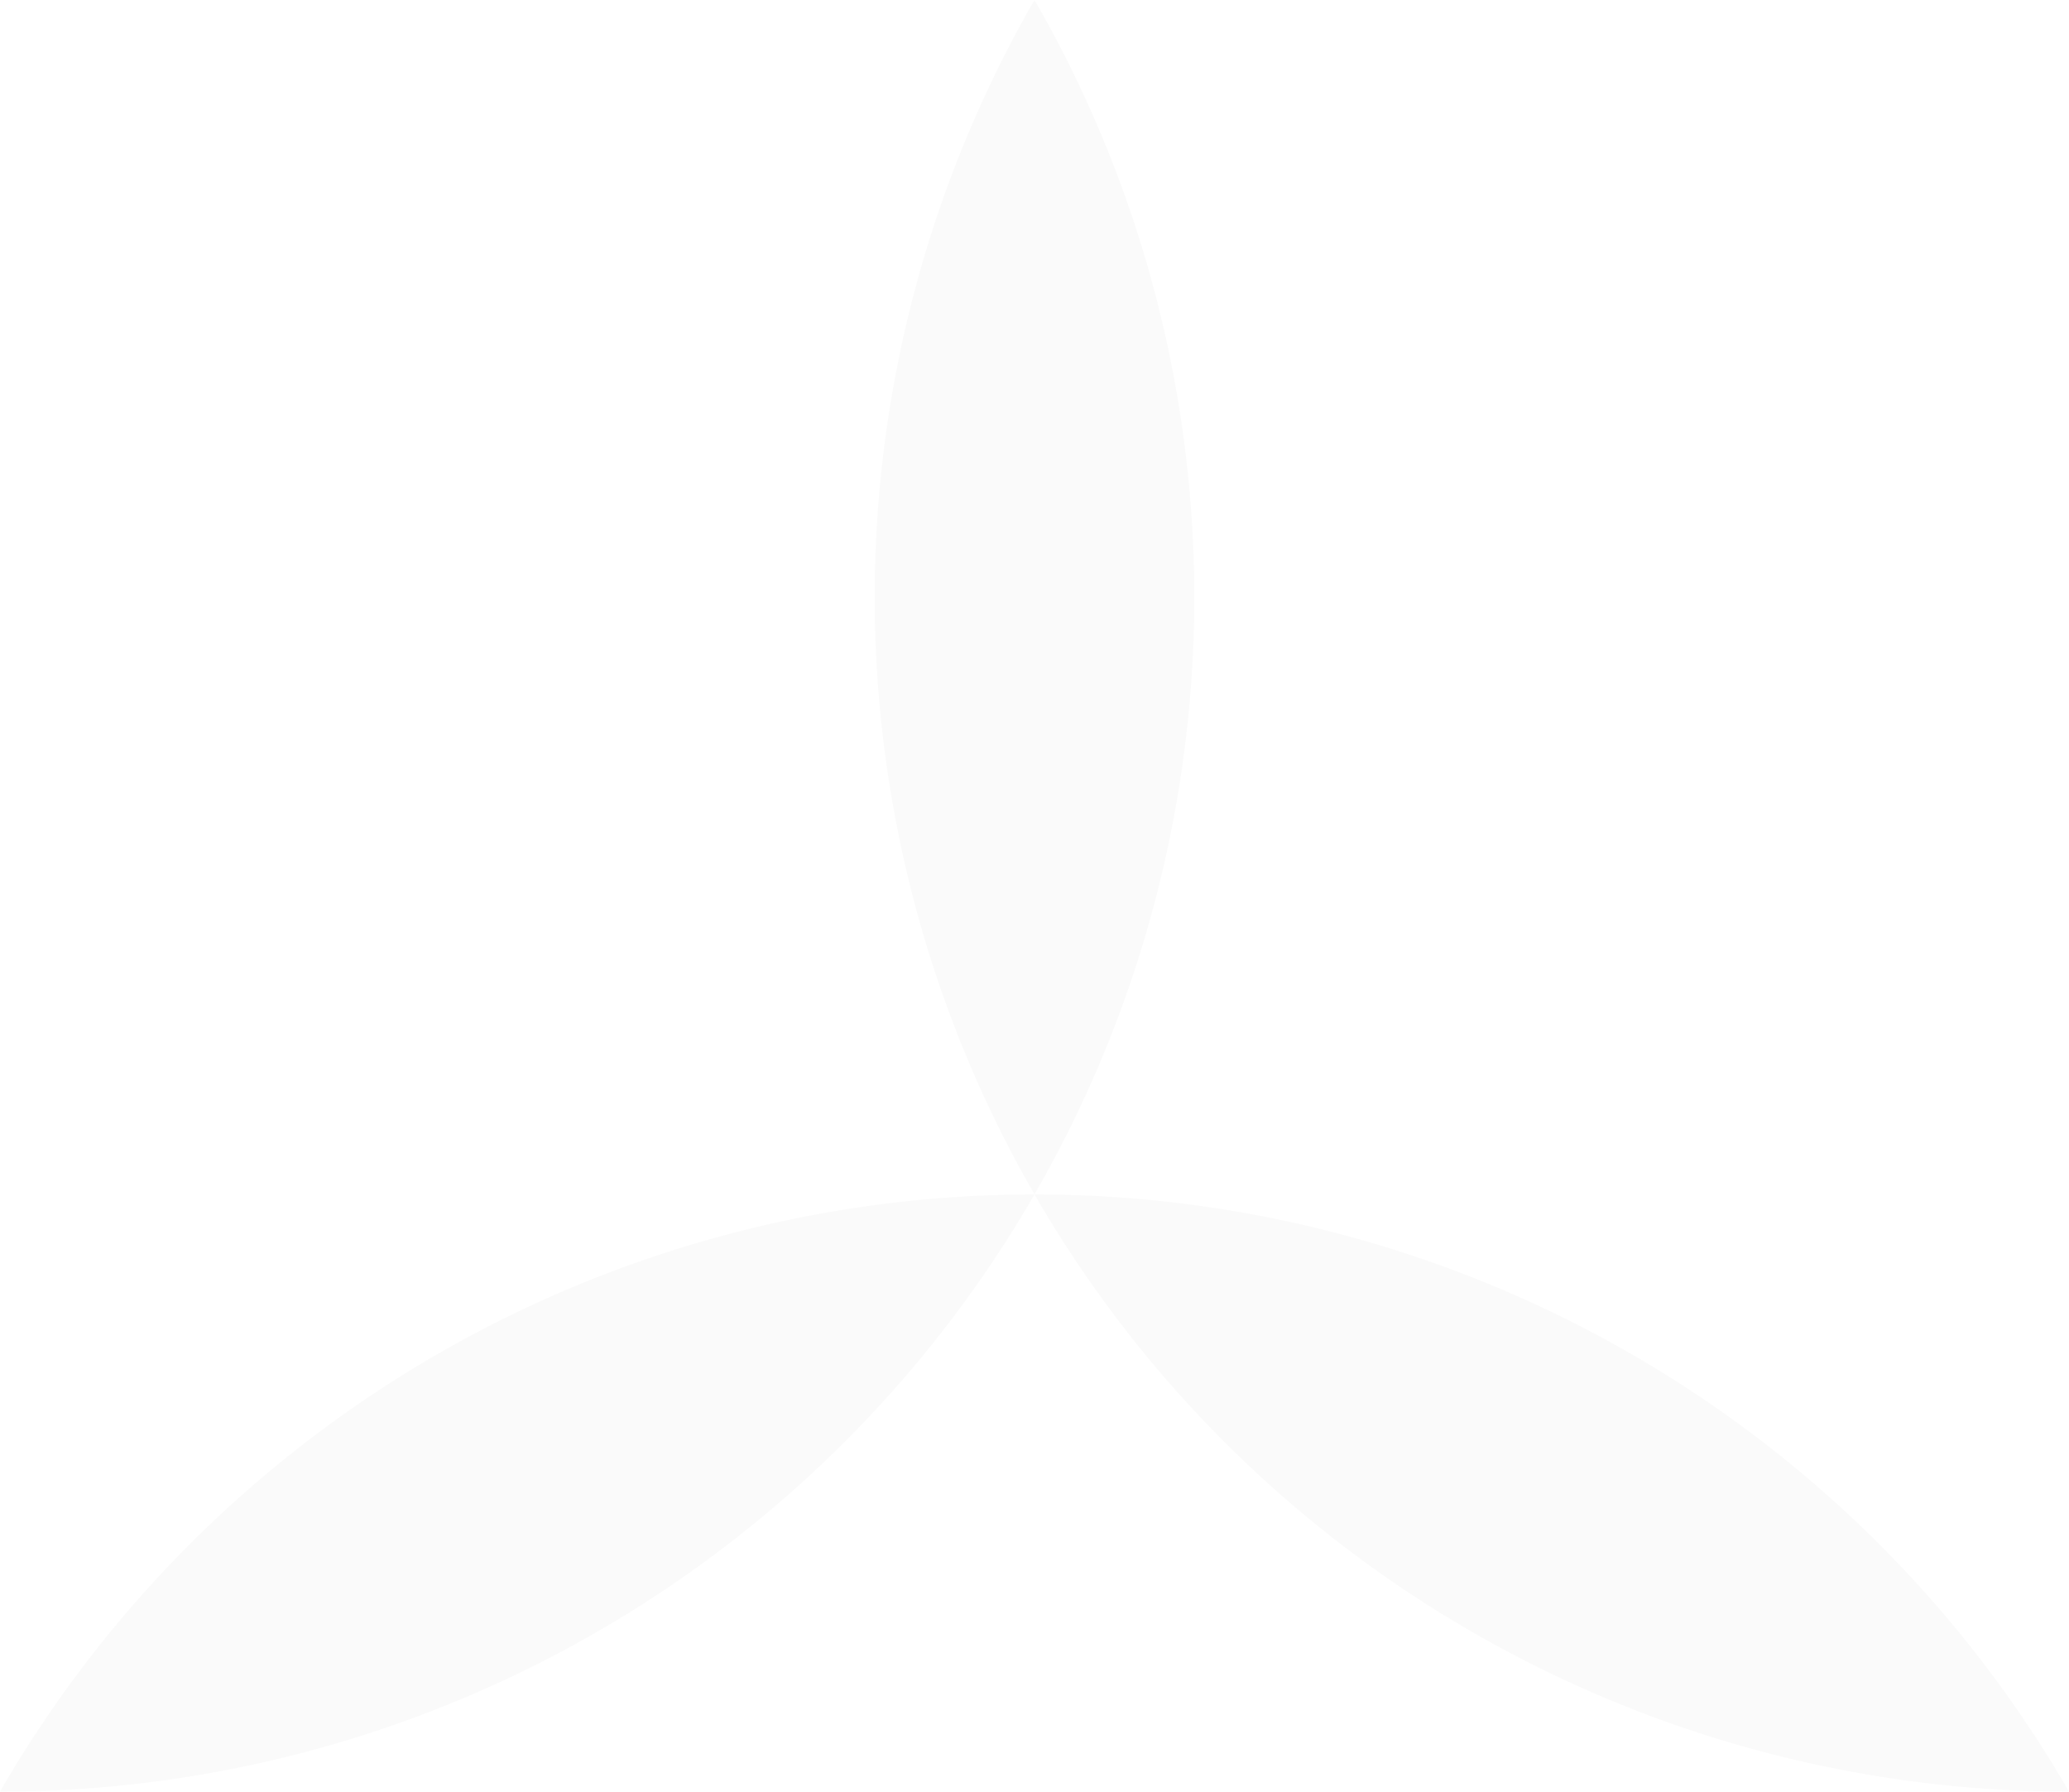 <svg xmlns="http://www.w3.org/2000/svg" width="521.719" height="451.71" viewBox="0 0 521.719 451.71">
    <g opacity="0.02">
        <path d="M96.73 111.67a300.987 300.987 0 0 1 260.859 150.561A301.068 301.068 0 0 1 96.73 111.67z" transform="translate(164.13 189.479)"/>
        <path d="M122.079 0a301.473 301.473 0 0 1 0 301.122 301.473 301.473 0 0 1 0-301.122z" transform="translate(138.779)"/>
        <path d="M260.859 111.67A301.042 301.042 0 0 1 0 262.231 300.987 300.987 0 0 1 260.859 111.67z" transform="translate(0 189.479)"/>
    </g>
</svg>
